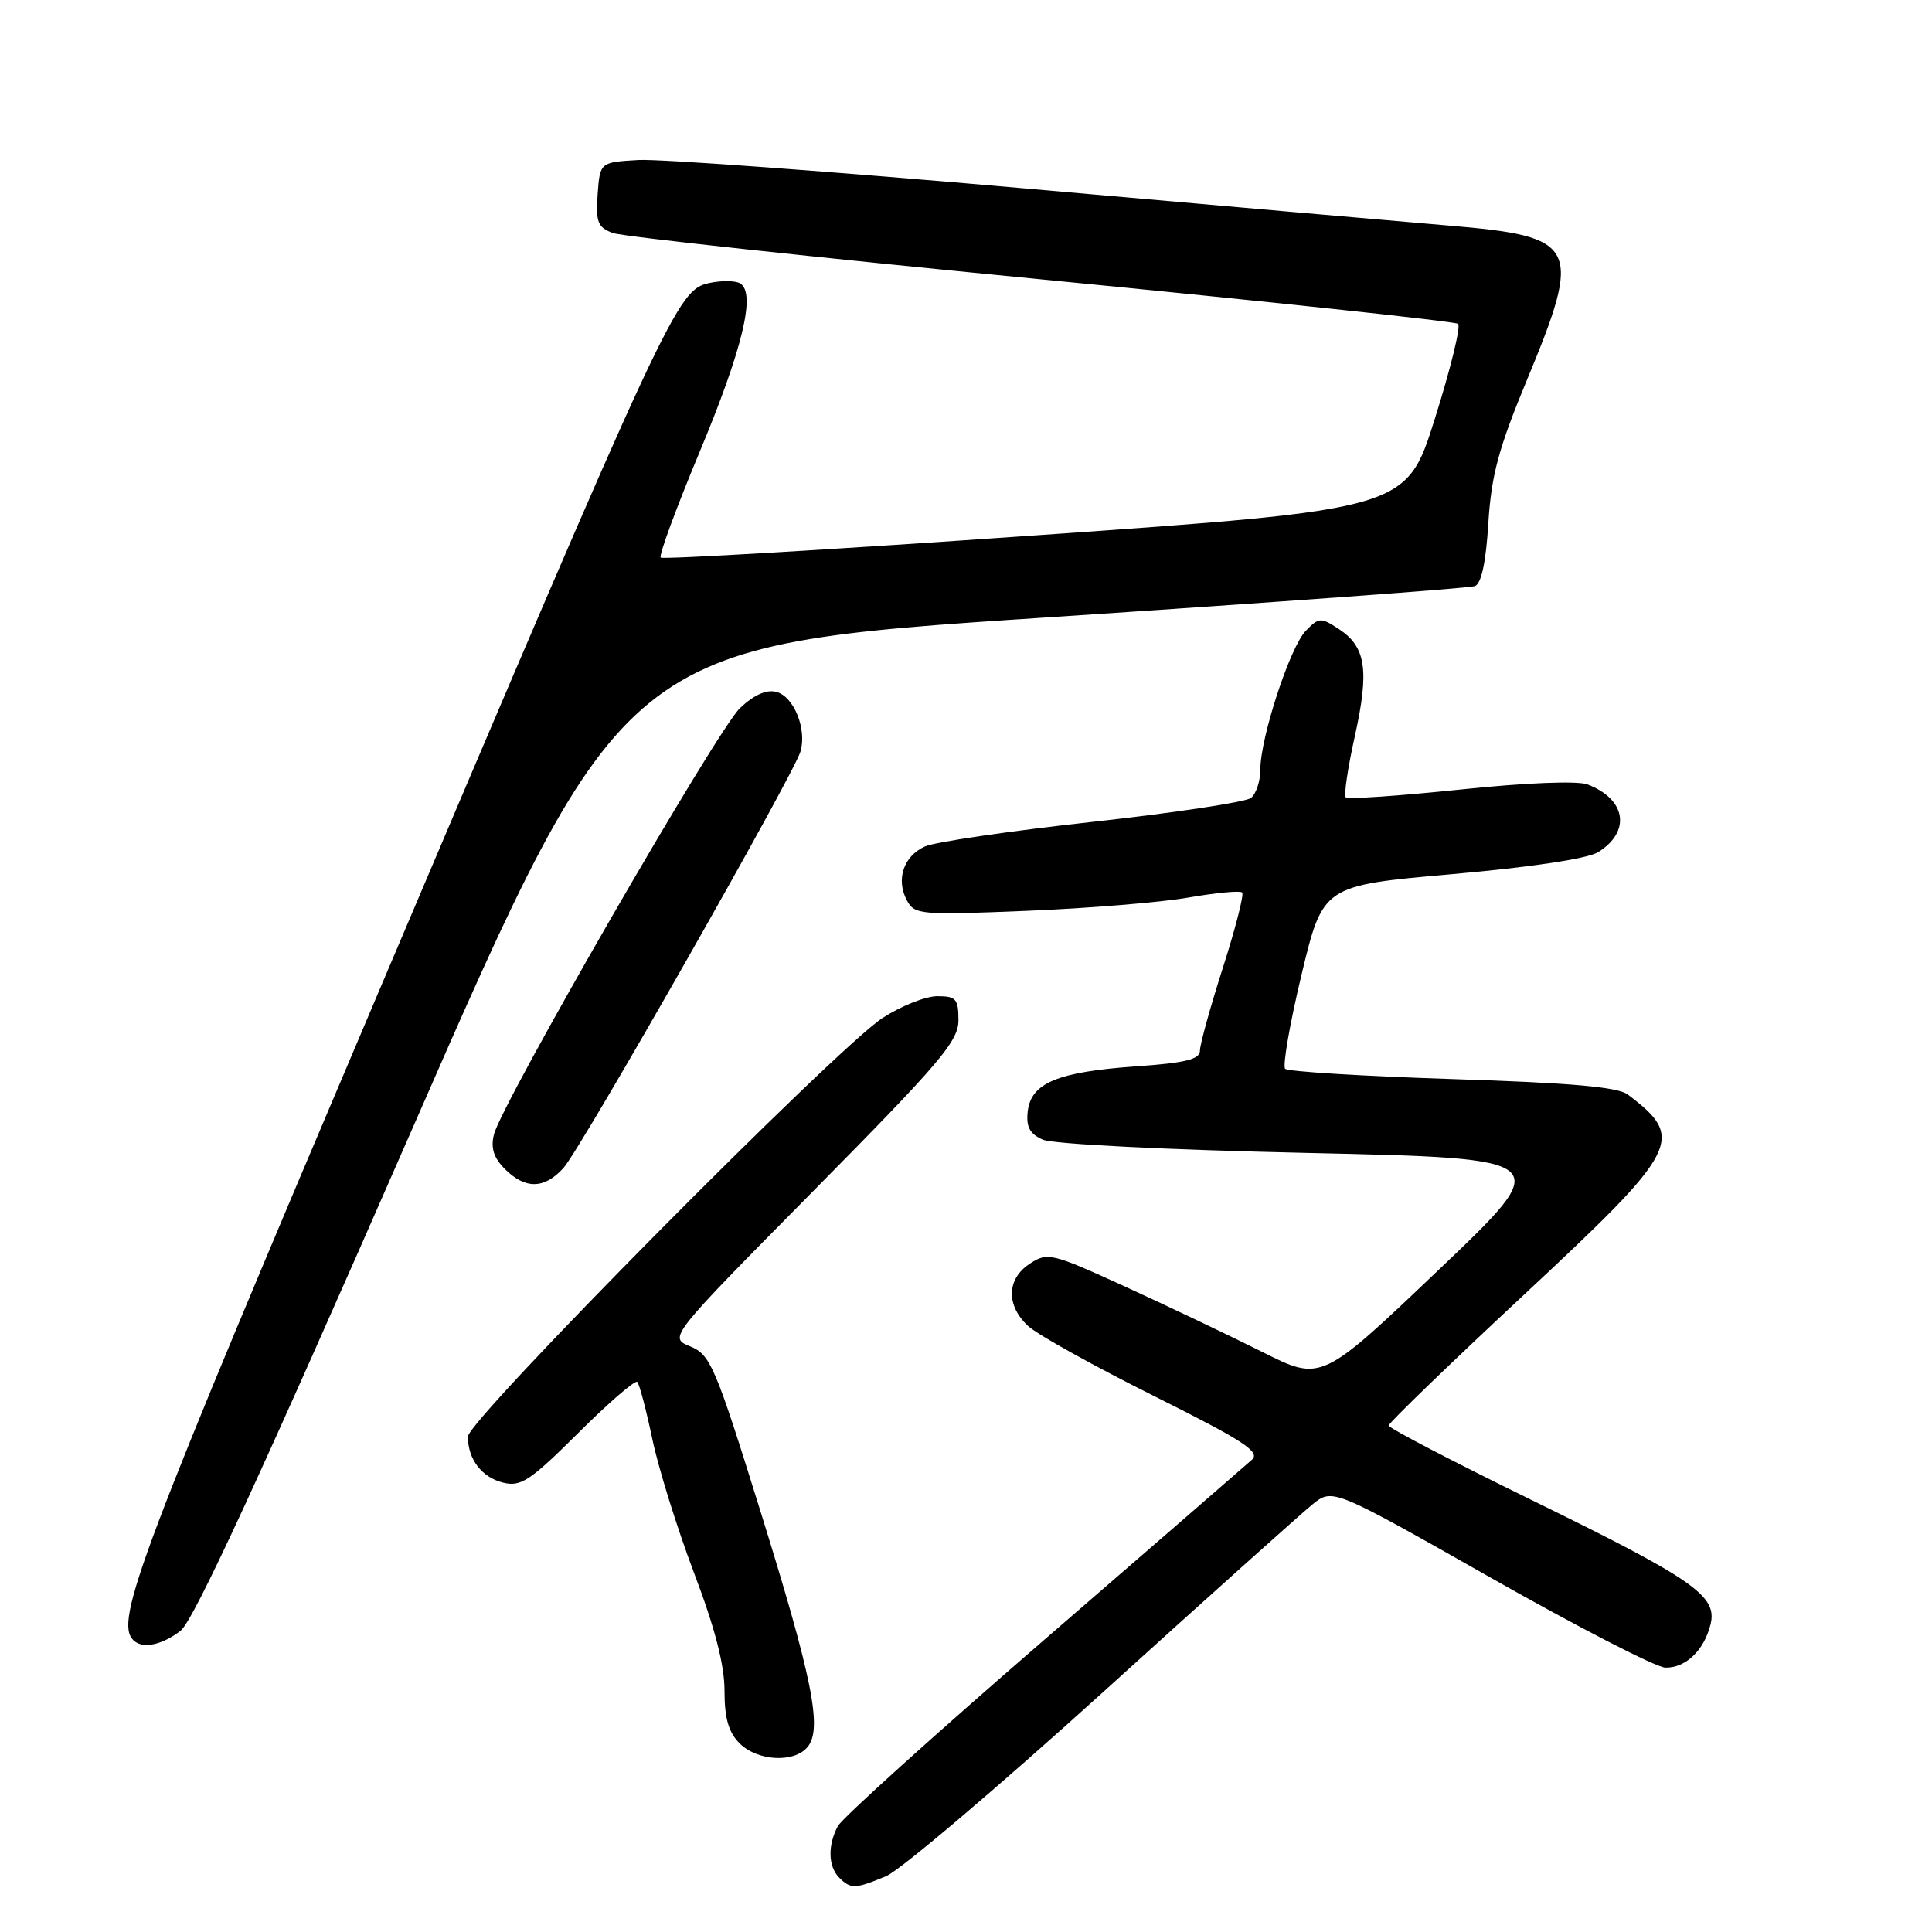 <?xml version="1.0" encoding="UTF-8" standalone="no"?>
<!DOCTYPE svg PUBLIC "-//W3C//DTD SVG 1.1//EN" "http://www.w3.org/Graphics/SVG/1.1/DTD/svg11.dtd" >
<svg xmlns="http://www.w3.org/2000/svg" xmlns:xlink="http://www.w3.org/1999/xlink" version="1.1" viewBox="0 0 256 256">
 <g >
 <path fill="currentColor"
d=" M 117.42 248.60 C 119.27 247.83 132.13 236.91 146.01 224.35 C 159.88 211.78 172.44 200.53 173.91 199.34 C 176.58 197.18 176.58 197.18 197.54 209.06 C 209.07 215.60 219.48 220.96 220.68 220.97 C 223.37 221.01 225.79 218.69 226.65 215.26 C 227.60 211.46 224.48 209.29 202.76 198.67 C 192.45 193.62 184.01 189.23 184.01 188.89 C 184.00 188.55 192.10 180.73 202.00 171.50 C 222.64 152.26 223.37 150.85 215.69 145.03 C 214.37 144.03 208.17 143.48 192.42 142.98 C 180.61 142.60 170.66 141.99 170.29 141.62 C 169.93 141.26 170.90 135.65 172.46 129.15 C 175.30 117.34 175.30 117.34 192.41 115.83 C 202.92 114.90 210.38 113.78 211.77 112.91 C 216.15 110.18 215.47 105.89 210.35 103.94 C 209.02 103.44 202.17 103.71 193.47 104.62 C 185.41 105.46 178.59 105.93 178.32 105.65 C 178.05 105.38 178.59 101.74 179.52 97.56 C 181.46 88.83 181.00 85.70 177.42 83.36 C 175.01 81.78 174.77 81.79 173.02 83.59 C 170.93 85.74 167.00 97.76 167.00 101.98 C 167.00 103.51 166.44 105.20 165.75 105.74 C 165.06 106.28 155.59 107.71 144.70 108.91 C 133.81 110.11 123.84 111.57 122.54 112.17 C 119.72 113.45 118.69 116.55 120.17 119.31 C 121.18 121.20 121.95 121.27 136.04 120.69 C 144.18 120.36 153.83 119.57 157.48 118.93 C 161.12 118.30 164.33 117.99 164.59 118.26 C 164.86 118.52 163.71 123.01 162.04 128.22 C 160.37 133.44 159.00 138.38 159.00 139.20 C 159.00 140.37 157.11 140.84 150.49 141.30 C 140.14 142.03 136.62 143.50 136.18 147.25 C 135.95 149.32 136.43 150.23 138.18 151.01 C 139.50 151.60 154.72 152.36 173.32 152.77 C 206.13 153.50 206.13 153.50 190.61 168.28 C 175.09 183.07 175.09 183.07 167.30 179.16 C 163.01 177.01 154.87 173.13 149.21 170.54 C 139.35 166.03 138.81 165.90 136.46 167.44 C 133.37 169.46 133.28 172.99 136.25 175.72 C 137.49 176.86 144.97 181.02 152.89 184.97 C 164.77 190.90 167.04 192.37 165.89 193.42 C 165.12 194.11 152.70 204.89 138.27 217.37 C 123.84 229.85 111.58 240.92 111.02 241.97 C 109.66 244.51 109.73 247.33 111.20 248.80 C 112.73 250.33 113.33 250.31 117.42 248.60 Z  M 107.01 231.48 C 109.01 229.08 107.66 222.38 100.70 200.04 C 94.76 180.97 94.13 179.50 91.45 178.40 C 88.58 177.23 88.58 177.23 107.79 157.79 C 124.62 140.76 127.00 137.96 127.00 135.18 C 127.00 132.36 126.68 132.00 124.20 132.00 C 122.65 132.00 119.39 133.30 116.95 134.88 C 110.85 138.84 62.00 188.16 62.00 190.36 C 62.00 193.35 63.82 195.74 66.64 196.45 C 69.01 197.04 70.20 196.26 76.64 189.86 C 80.65 185.87 84.17 182.83 84.44 183.11 C 84.72 183.39 85.62 186.80 86.44 190.70 C 87.26 194.60 89.75 202.57 91.96 208.41 C 94.72 215.66 96.00 220.60 96.00 224.01 C 96.00 227.67 96.53 229.53 98.00 231.00 C 100.37 233.37 105.24 233.63 107.01 231.48 Z  M 23.92 216.09 C 25.64 214.77 34.51 195.56 54.50 149.87 C 82.65 85.50 82.65 85.50 138.39 81.83 C 169.05 79.81 194.72 77.94 195.43 77.66 C 196.29 77.34 196.90 74.47 197.21 69.33 C 197.61 62.96 198.56 59.42 202.35 50.29 C 209.71 32.55 209.10 31.34 192.10 29.90 C 186.27 29.41 160.84 27.18 135.60 24.95 C 110.35 22.73 87.40 21.04 84.60 21.20 C 79.50 21.50 79.50 21.50 79.19 25.75 C 78.93 29.42 79.20 30.12 81.19 30.87 C 82.46 31.34 108.02 34.11 138.00 37.02 C 167.98 39.94 192.82 42.59 193.20 42.91 C 193.59 43.24 192.20 48.91 190.12 55.50 C 186.34 67.50 186.34 67.50 137.19 70.94 C 110.16 72.83 87.82 74.15 87.55 73.88 C 87.28 73.61 89.59 67.34 92.68 59.94 C 98.39 46.28 100.18 38.85 98.09 37.56 C 97.46 37.17 95.60 37.15 93.94 37.51 C 89.74 38.44 88.68 40.71 50.13 131.52 C 18.38 206.27 15.15 214.82 17.67 217.33 C 18.85 218.52 21.44 218.00 23.92 216.09 Z  M 74.67 154.75 C 77.04 152.10 105.23 102.55 106.08 99.55 C 106.92 96.55 105.18 92.28 102.87 91.68 C 101.56 91.33 99.89 92.08 98.05 93.83 C 95.03 96.69 66.50 146.14 65.45 150.32 C 65.00 152.12 65.42 153.42 66.91 154.91 C 69.61 157.61 72.15 157.56 74.67 154.75 Z "/>
</g>
</svg>